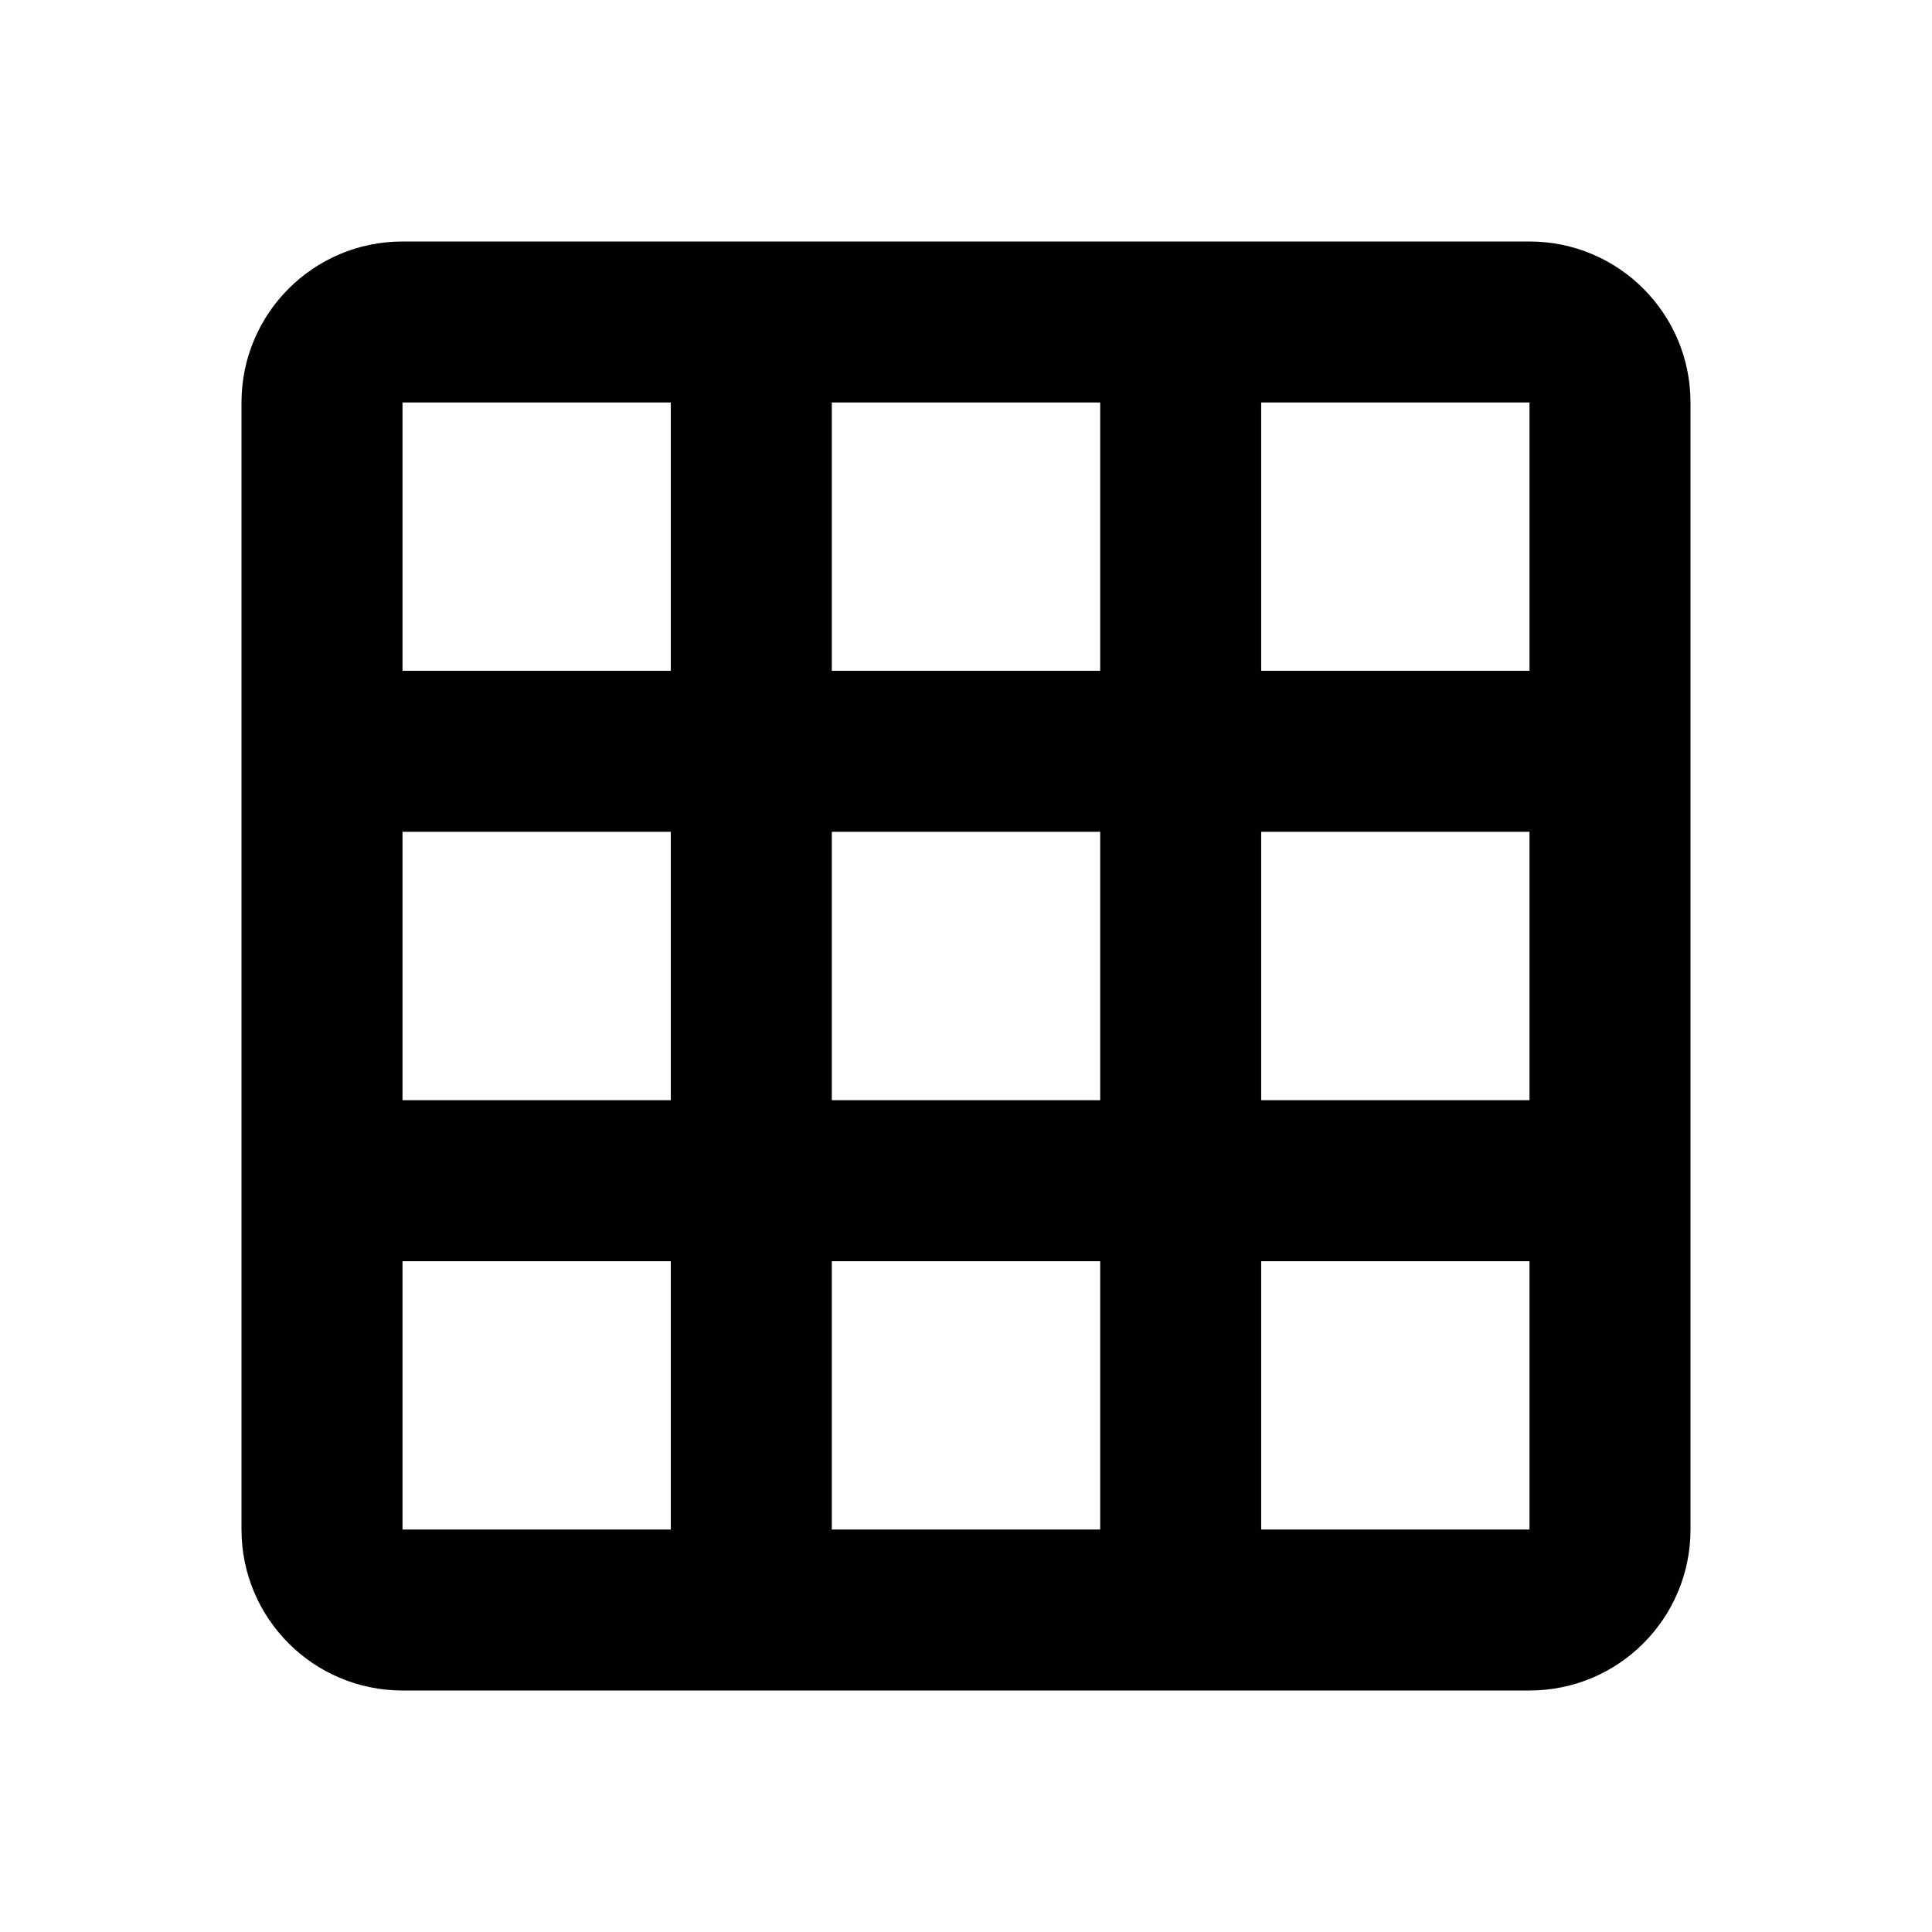 <svg width="24" height="24" viewBox="0 0 24 24" fill="none" xmlns="http://www.w3.org/2000/svg">
<path fill-rule="evenodd" clip-rule="evenodd" d="M3 5C3 3.895 3.895 3 5 3H19C20.105 3 21 3.895 21 5V19C21 20.105 20.105 21 19 21H5C3.895 21 3 20.105 3 19V5ZM8.333 5H5V8.333H8.333V5ZM10.333 5V8.333H13.667V5H10.333ZM15.667 5V8.333H19V5H15.667ZM19 10.333H15.667V13.667H19V10.333ZM19 15.667H15.667V19H19V15.667ZM13.667 19V15.667H10.333V19H13.667ZM8.333 19V15.667H5V19H8.333ZM5 13.667H8.333V10.333H5V13.667ZM10.333 10.333V13.667H13.667V10.333H10.333Z" fill="black"/>
</svg>
